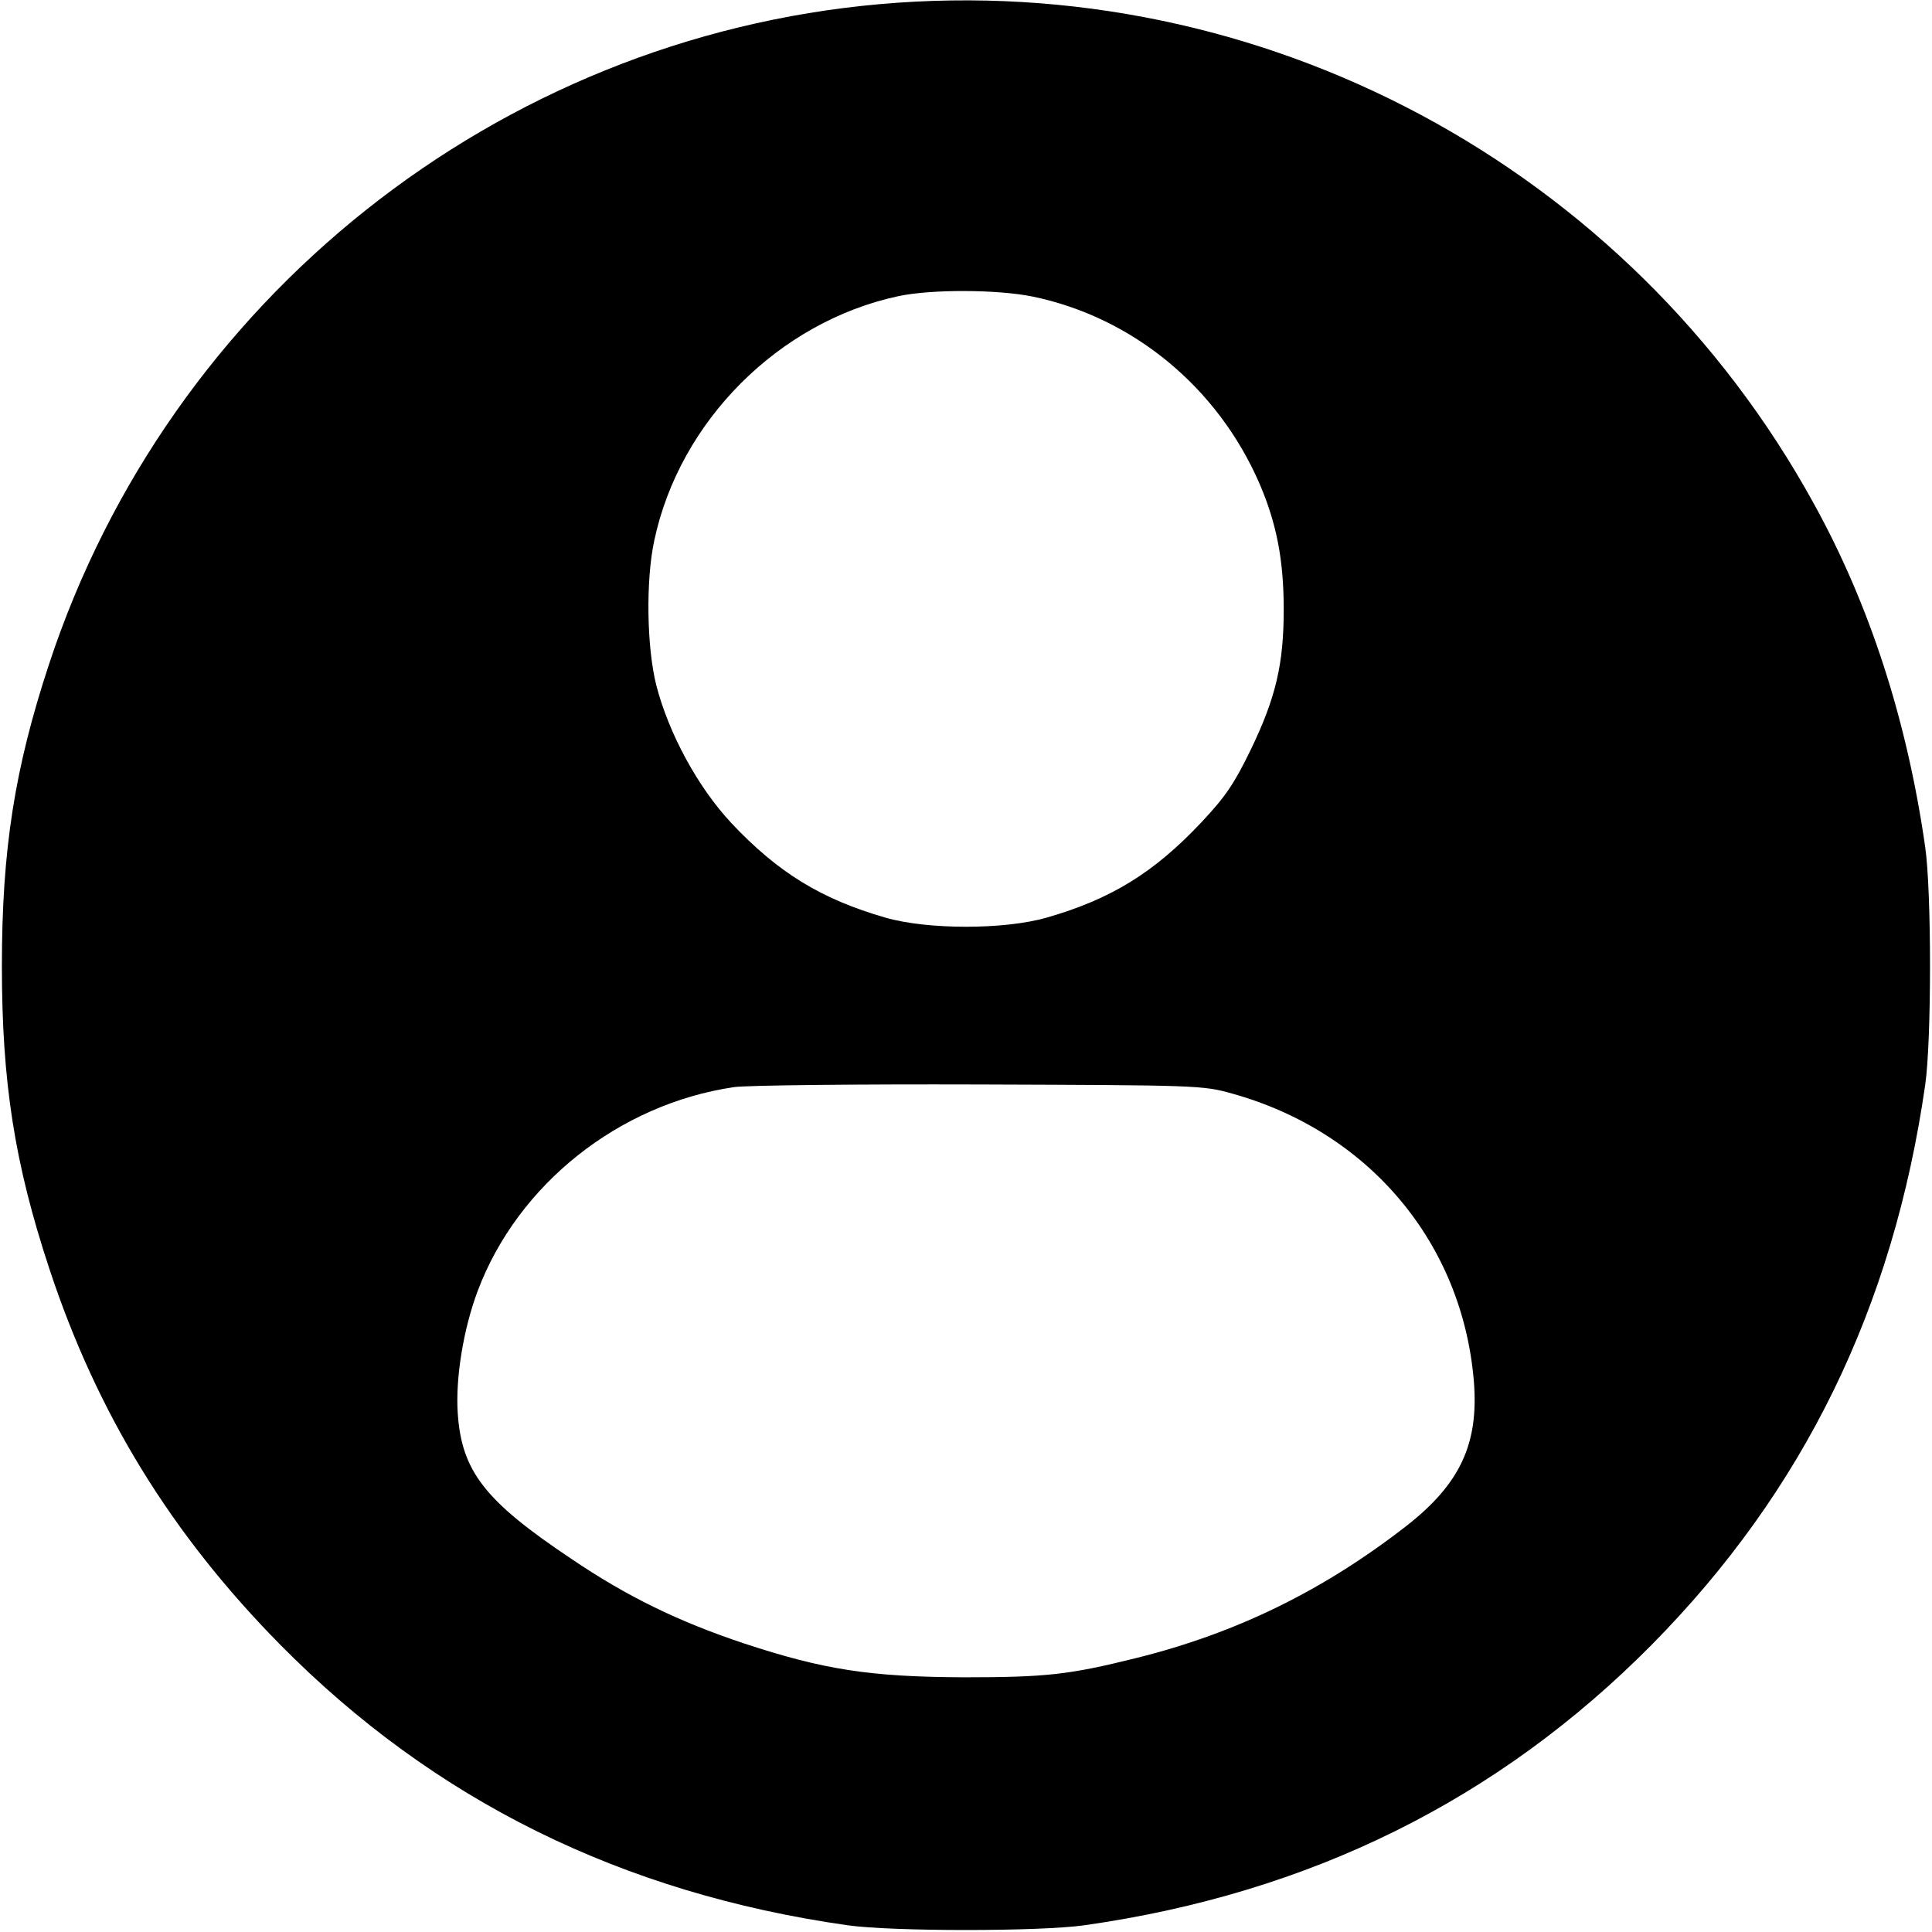 <?xml version="1.0" standalone="no"?>
<!DOCTYPE svg PUBLIC "-//W3C//DTD SVG 20010904//EN"
 "http://www.w3.org/TR/2001/REC-SVG-20010904/DTD/svg10.dtd">
<svg version="1.0" xmlns="http://www.w3.org/2000/svg"
 width="512pt" height="512pt" viewBox="0 0 512 512"
 preserveAspectRatio="xMidYMid meet">
<g transform="translate(0,512) scale(0.1,-0.1)"
fill="#000000" stroke="none">
<path d="M2331 5109 c-1013 -90 -1882 -781 -2201 -1749 -91 -276 -125 -491
-125 -800 0 -309 34 -524 125 -800 127 -386 324 -706 613 -999 407 -412 905
-658 1502 -743 118 -17 512 -17 630 0 597 85 1095 332 1502 743 403 408 640
893 725 1484 17 118 17 512 0 630 -48 336 -147 642 -295 910 -491 894 -1463
1414 -2476 1324z m406 -775 c265 -55 490 -240 601 -496 45 -105 64 -202 64
-333 0 -145 -21 -234 -87 -371 -44 -91 -68 -126 -131 -193 -126 -134 -240
-204 -411 -253 -112 -32 -314 -32 -426 0 -170 49 -285 119 -409 251 -88 94
-166 237 -199 366 -25 100 -28 277 -5 383 67 316 330 579 646 647 89 19 264
18 357 -1z m528 -2112 c363 -101 611 -396 641 -764 13 -165 -37 -271 -179
-382 -220 -171 -450 -284 -716 -350 -177 -44 -237 -51 -456 -51 -249 1 -372
20 -584 90 -174 58 -311 125 -457 224 -229 153 -291 232 -301 387 -6 92 15
222 53 323 106 282 374 495 679 540 33 5 326 8 650 7 576 -2 592 -2 670 -24z"/>
</g>
</svg>
